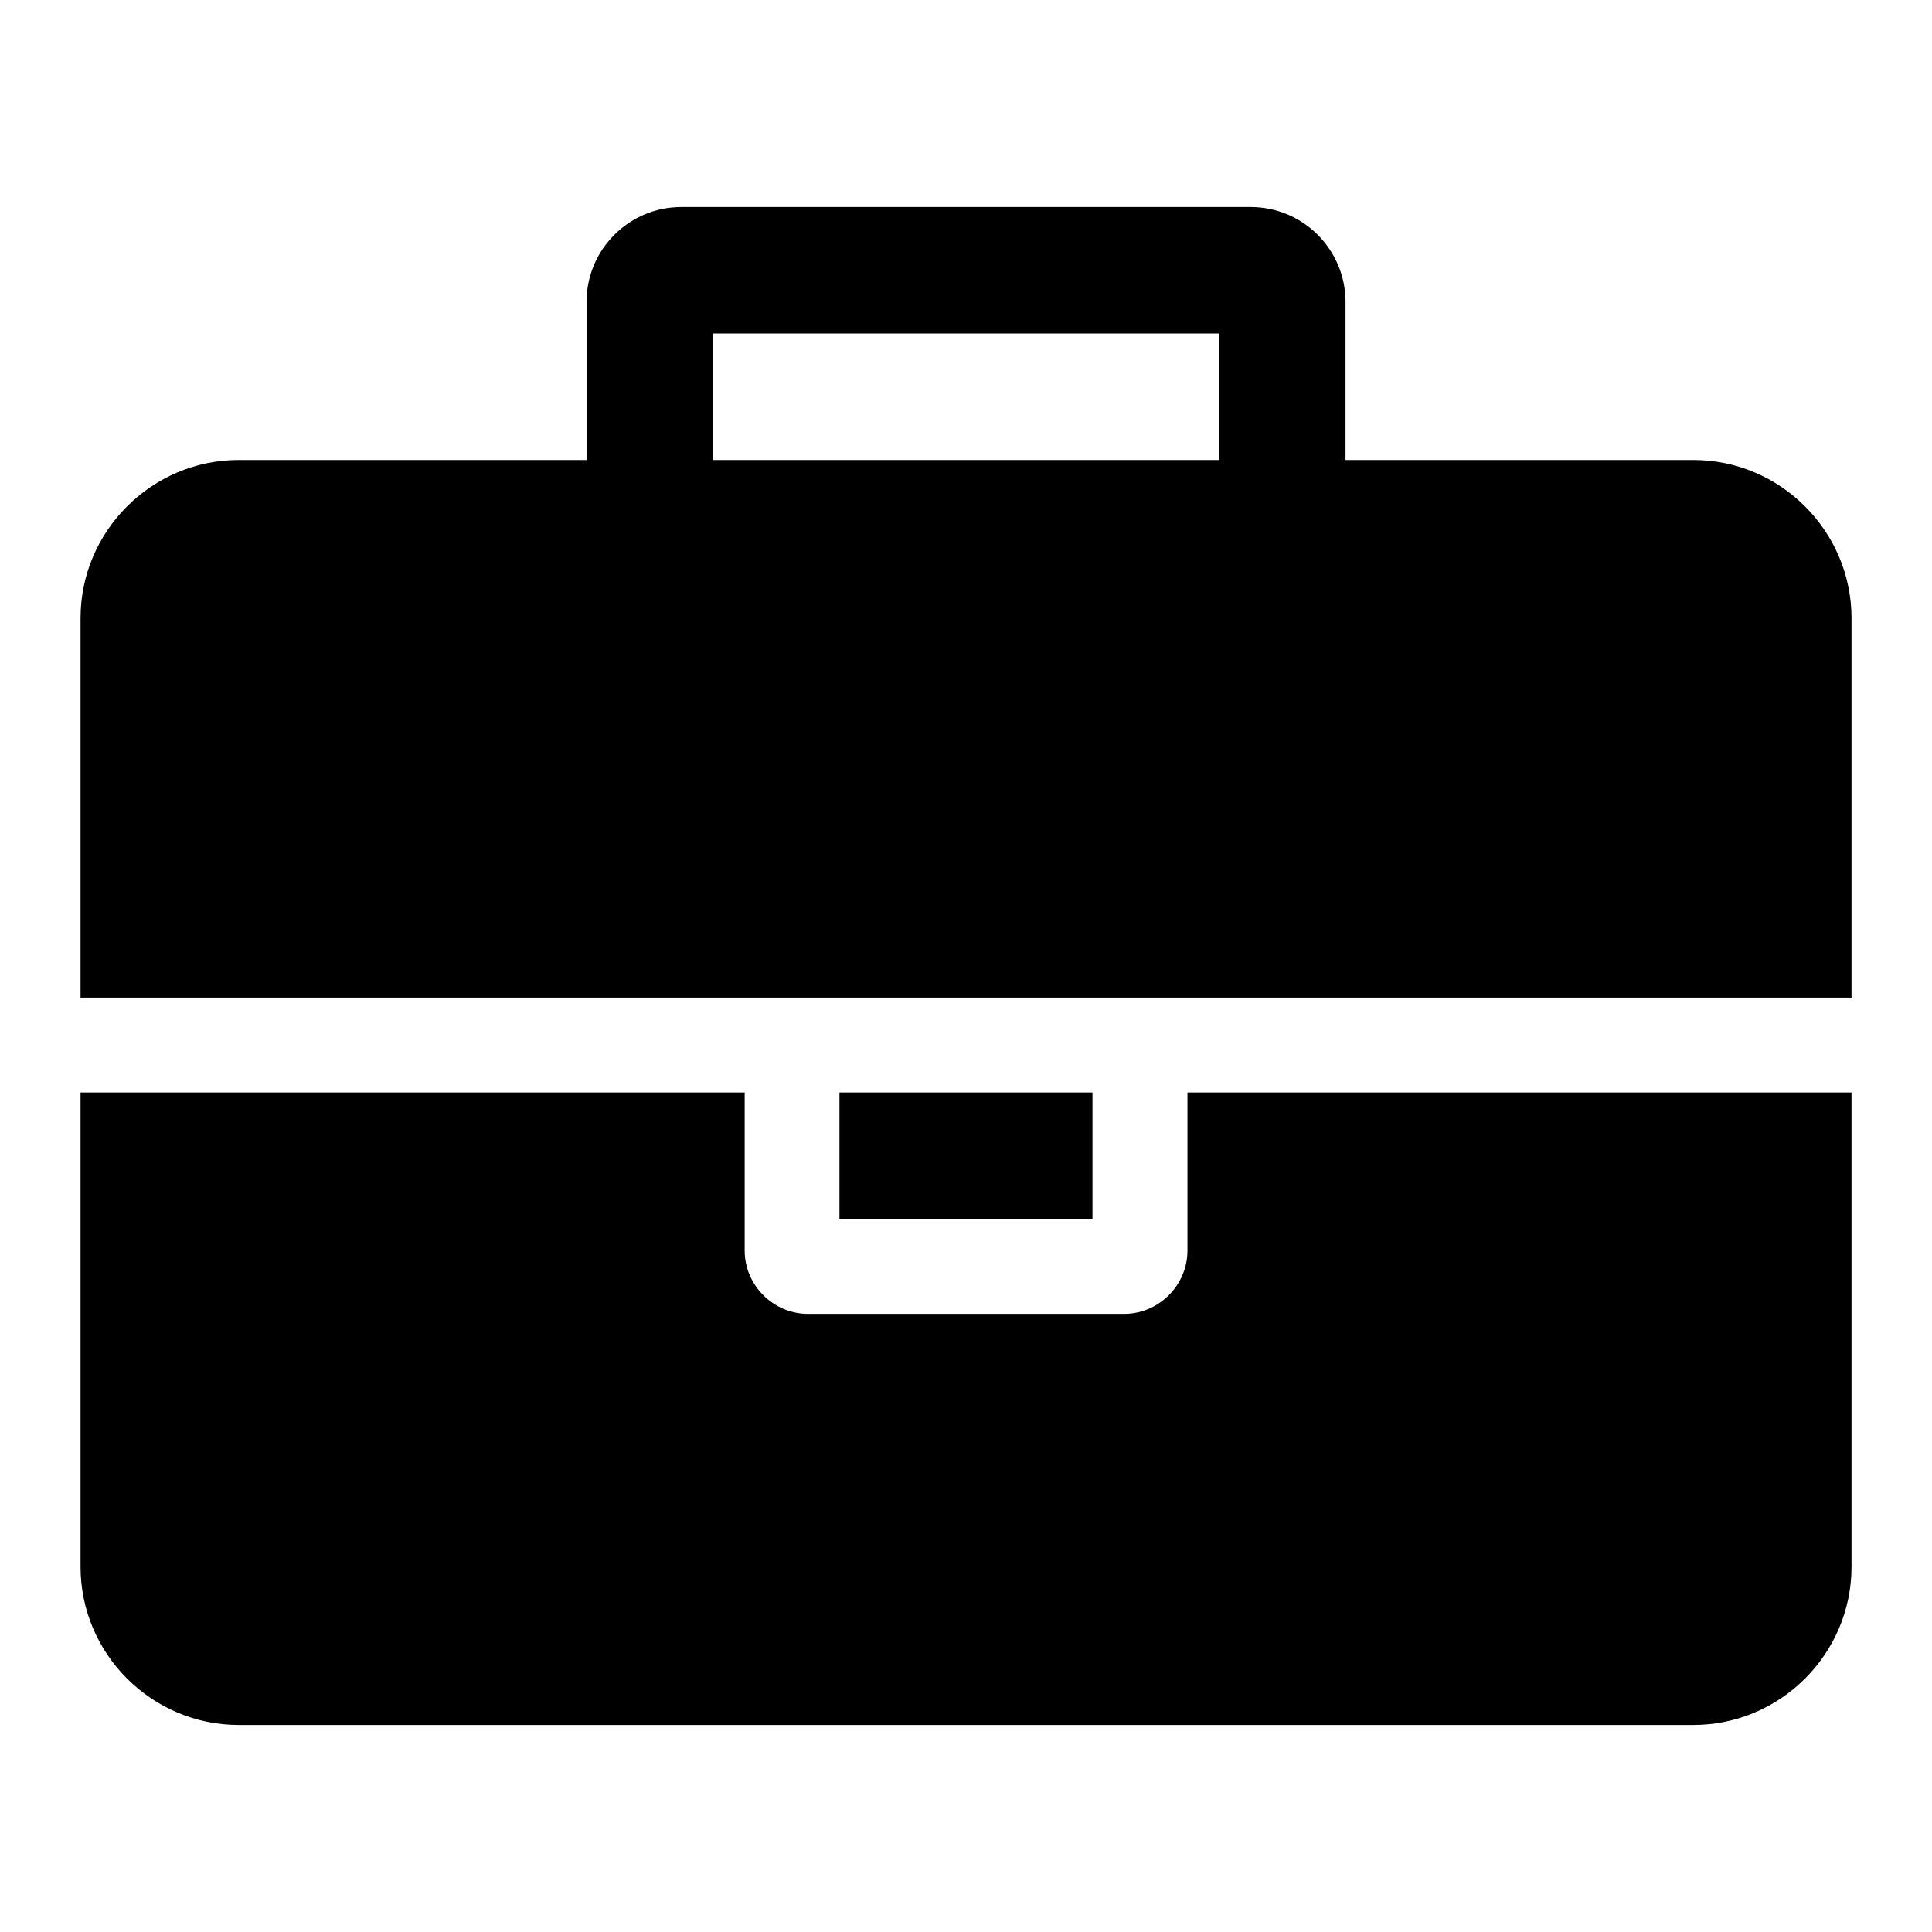 <?xml version="1.0" encoding="utf-8"?>
<!-- Generated by IcoMoon.io -->
<!DOCTYPE svg PUBLIC "-//W3C//DTD SVG 1.1//EN" "http://www.w3.org/Graphics/SVG/1.1/DTD/svg11.dtd">
<svg version="1.1" xmlns="http://www.w3.org/2000/svg" xmlns:xlink="http://www.w3.org/1999/xlink" width="32" height="32" viewBox="0 0 32 32">
<path d="M11.809 7.619h8.381v-2.095h-8.381v2.095zM30.667 18.095v7.857c0 1.441-1.179 2.619-2.619 2.619h-24.095c-1.441 0-2.619-1.179-2.619-2.619v-7.857h11v2.619c0 0.573 0.475 1.048 1.048 1.048h5.238c0.573 0 1.048-0.475 1.048-1.048v-2.619h11zM18.095 18.095v2.095h-4.191v-2.095h4.191zM30.667 10.238v6.286h-29.333v-6.286c0-1.441 1.179-2.619 2.619-2.619h5.762v-2.619c0-0.868 0.704-1.571 1.571-1.571h9.429c0.868 0 1.571 0.704 1.571 1.571v2.619h5.762c1.441 0 2.619 1.179 2.619 2.619z"></path>
</svg>
